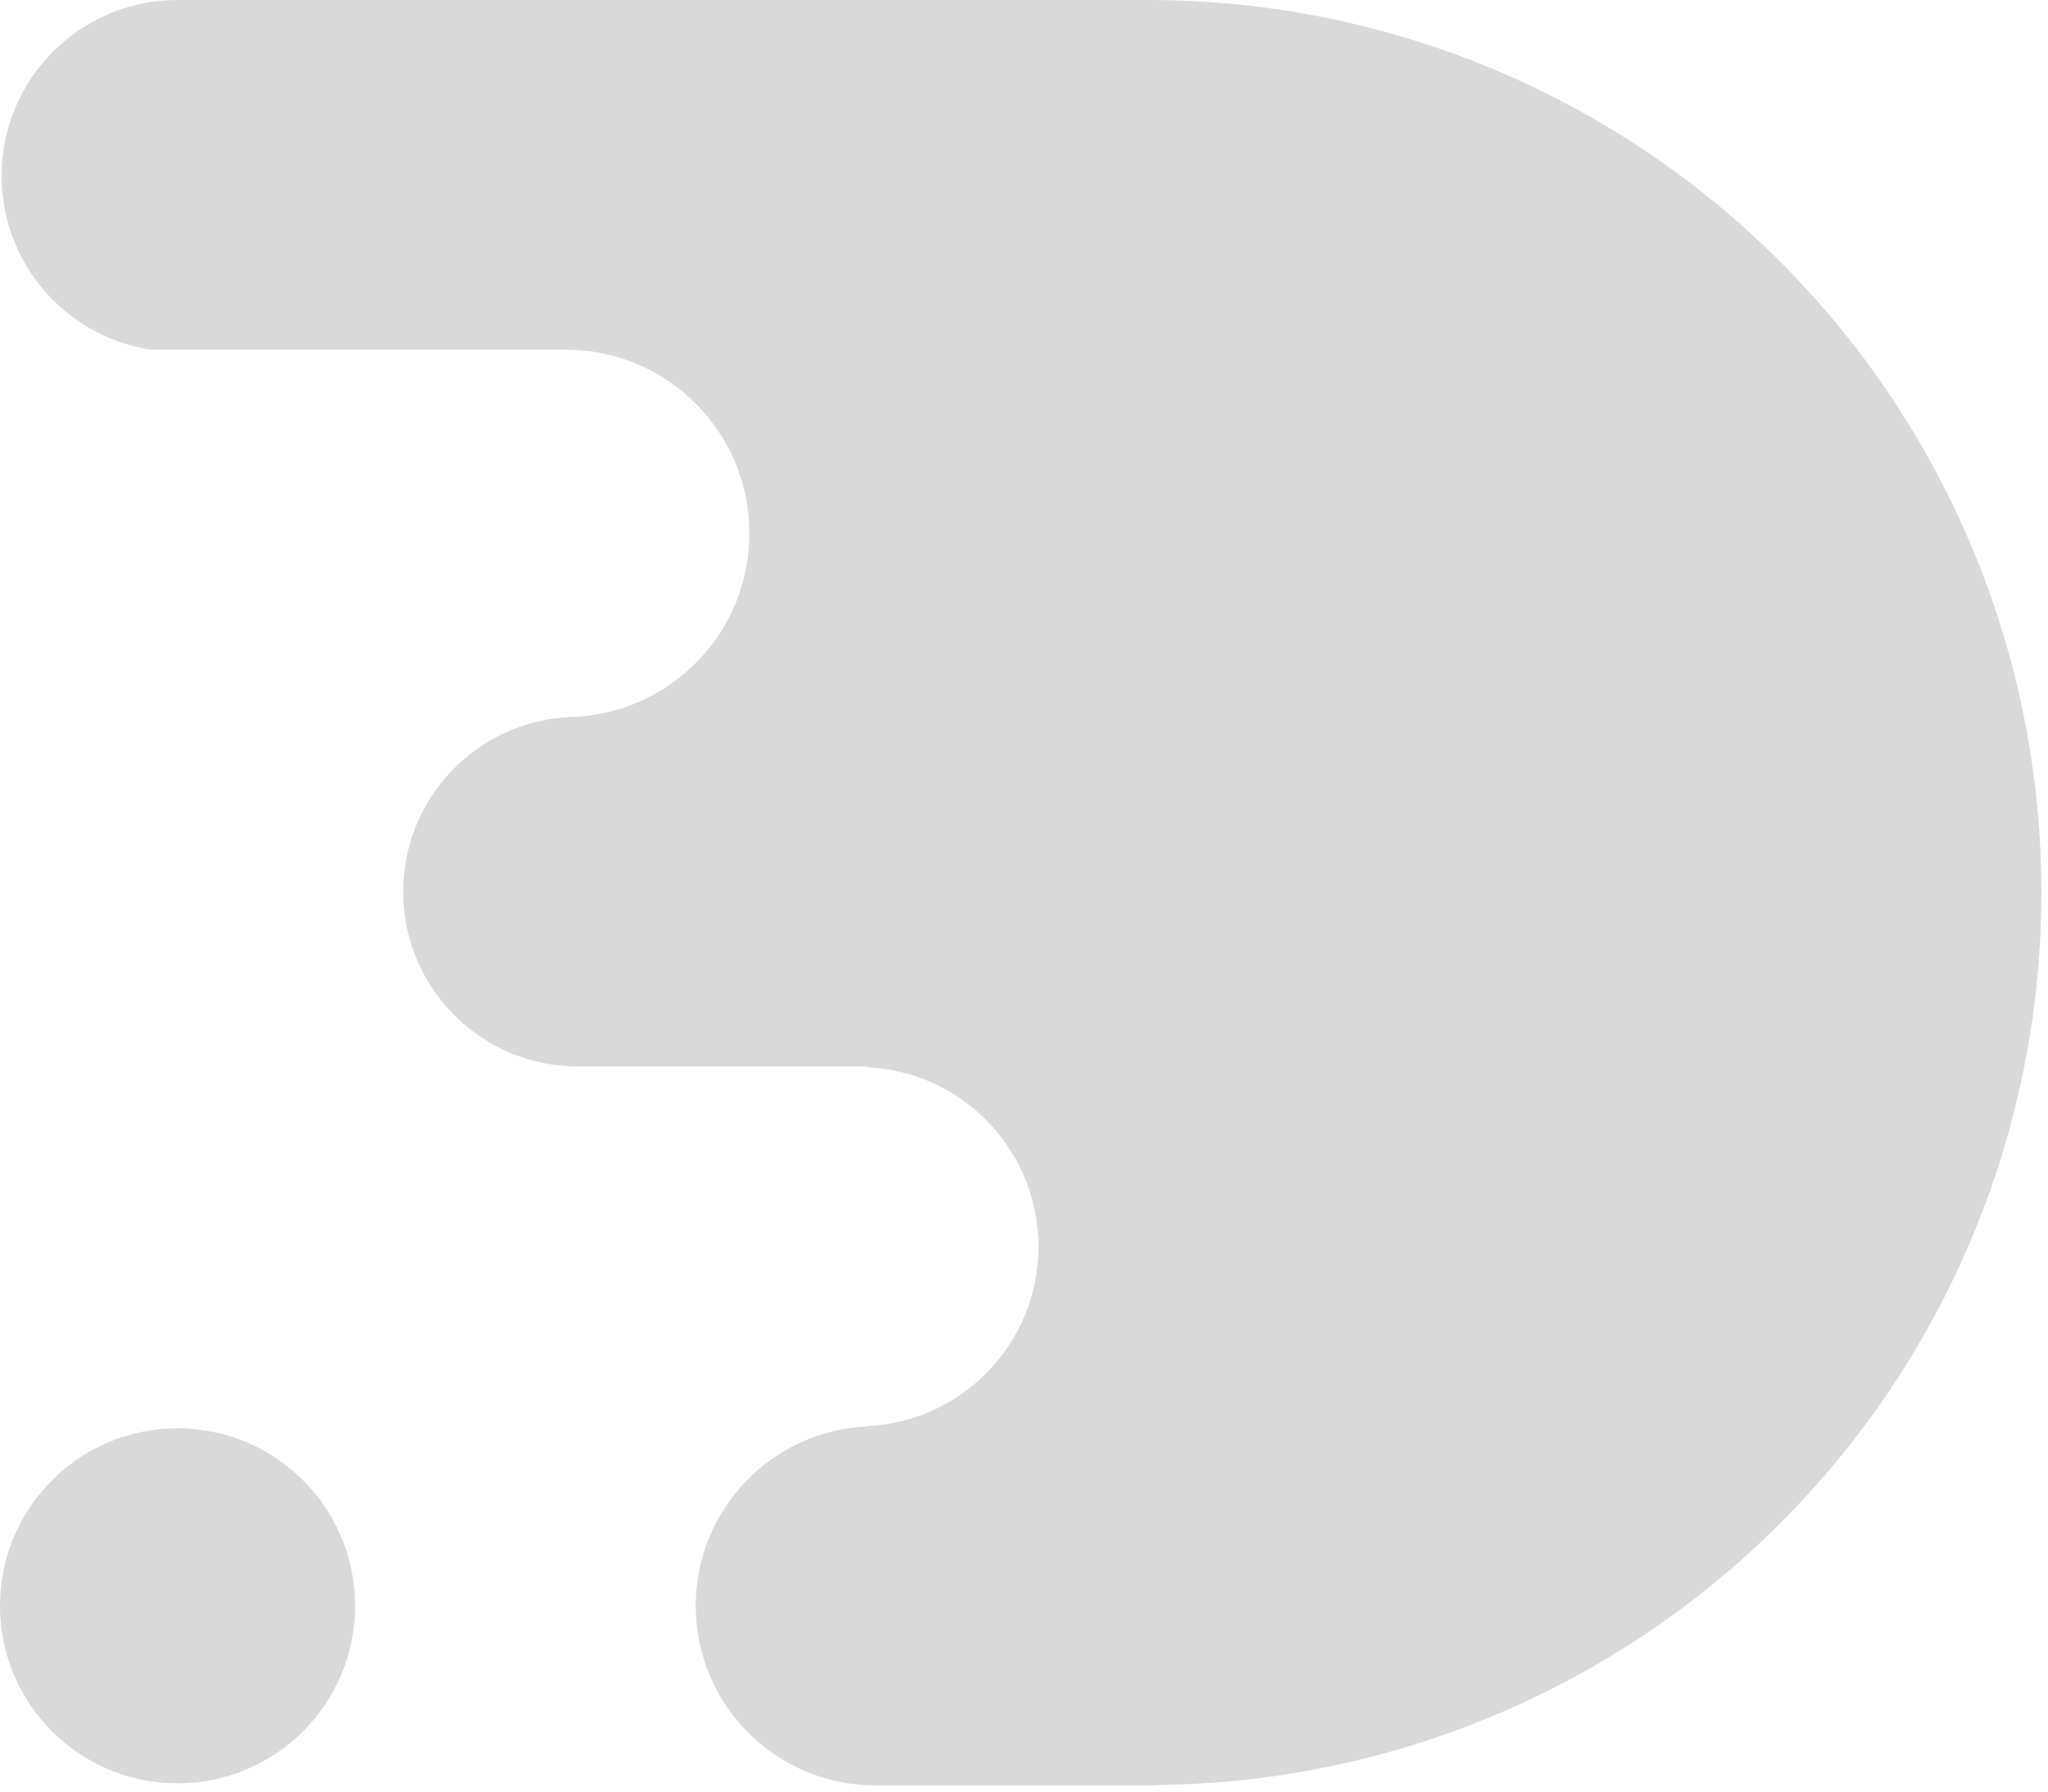 <svg width="248" height="217" viewBox="0 0 248 217" fill="none" xmlns="http://www.w3.org/2000/svg">
<path fill-rule="evenodd" clip-rule="evenodd" d="M140 0H139.1H69L21.5 3.8147e-06C9.736 3.8147e-06 0.2 9.536 0.2 21.3C0.2 31.951 8.017 40.775 18.226 42.35H68.5C80.788 42.35 90.75 52.312 90.75 64.6C90.75 76.721 81.057 86.579 69 86.844V86.848C57.77 87.37 48.825 96.641 48.825 108C48.825 119.695 58.305 129.175 70 129.175H105V129.273C116.548 129.795 125.75 139.323 125.75 151C125.75 162.677 116.548 172.205 105 172.727V172.773C93.452 173.295 84.25 182.823 84.25 194.5C84.25 206.512 93.988 216.25 106 216.25H139C139.552 216.25 140.099 216.229 140.641 216.189C168.754 215.789 195.629 204.447 215.538 184.538C235.811 164.266 247.2 136.77 247.2 108.1C247.2 79.43 235.811 51.934 215.538 31.662C195.478 11.601 168.345 0.239 140 0.004V0ZM21.5 216C33.374 216 43 206.374 43 194.5C43 182.626 33.374 173 21.5 173C9.626 173 0 182.626 0 194.5C0 206.374 9.626 216 21.5 216Z" fill="#D9D9D9"/>
</svg>
